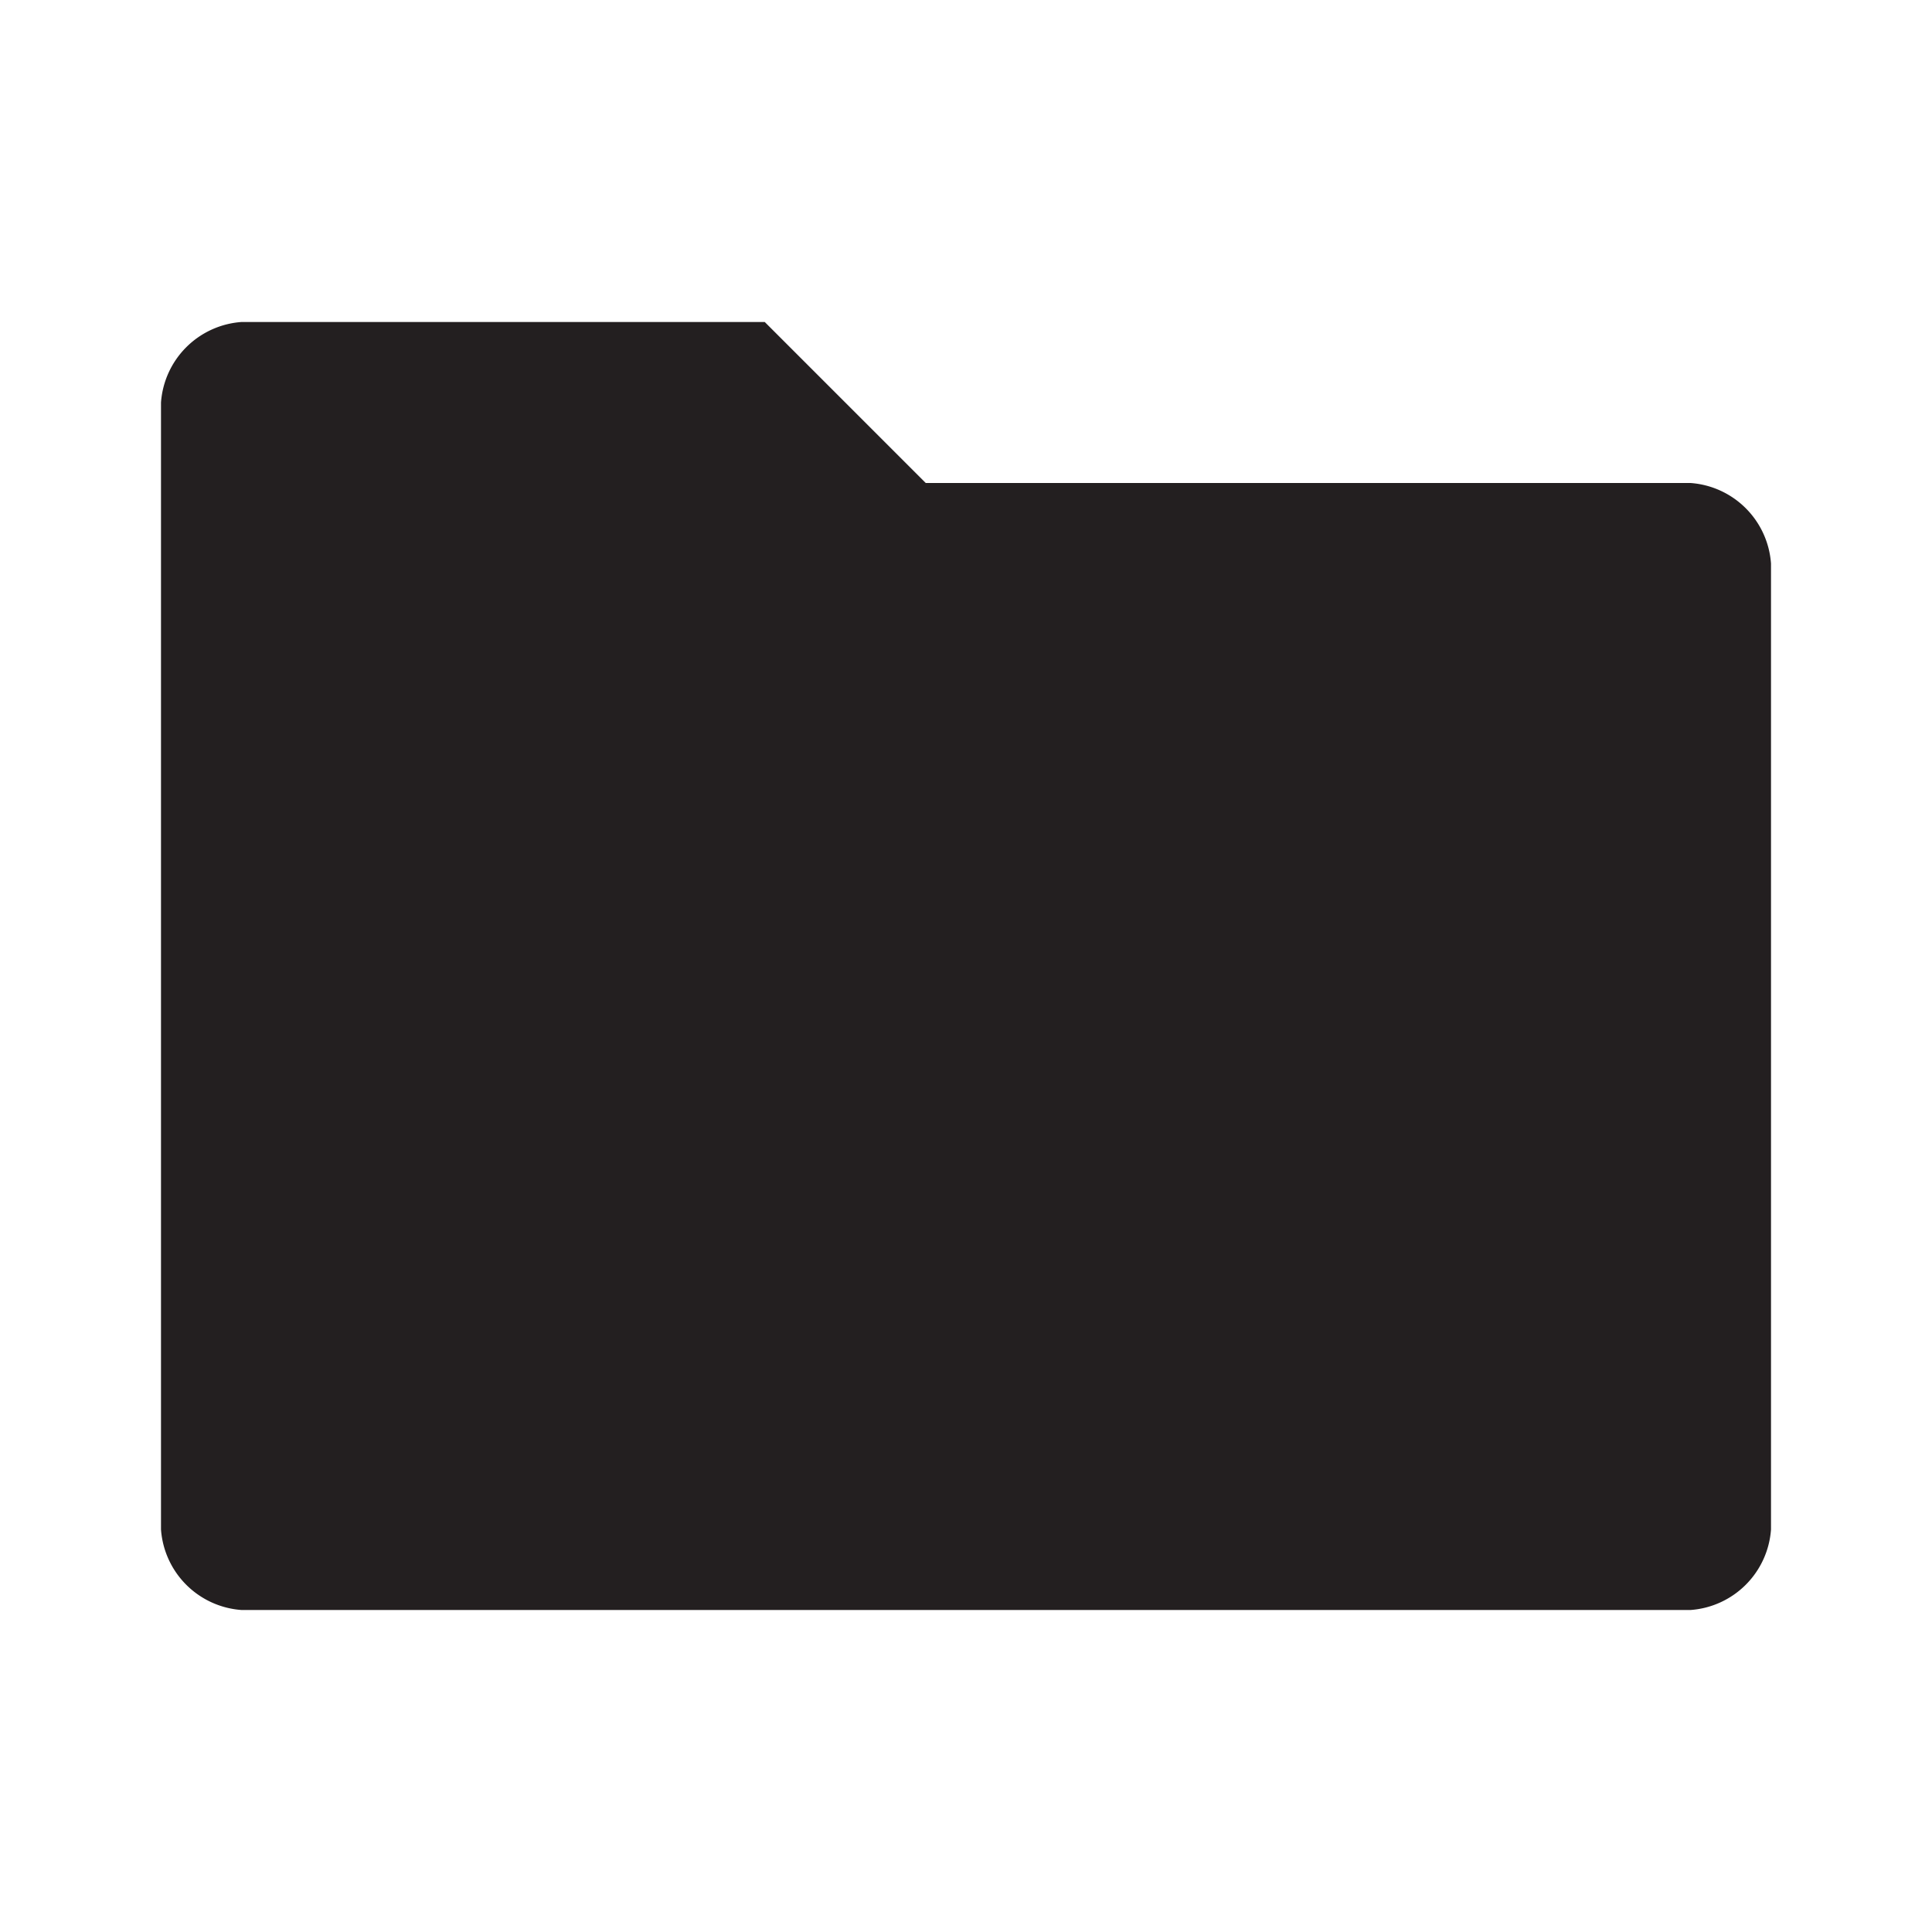 <svg xmlns="http://www.w3.org/2000/svg" width="24" height="24" viewBox="0 0 24 24"><defs><style>.cls-1{fill:#231f20;}</style></defs><title>folder</title><g id="folder"><path class="cls-1" d="M21,20H3a1.08,1.08,0,0,1-1-1V5A1.08,1.08,0,0,1,3,4H9.5l2,2H21a1.08,1.08,0,0,1,1,1V19A1.08,1.08,0,0,1,21,20Z"/></g></svg>